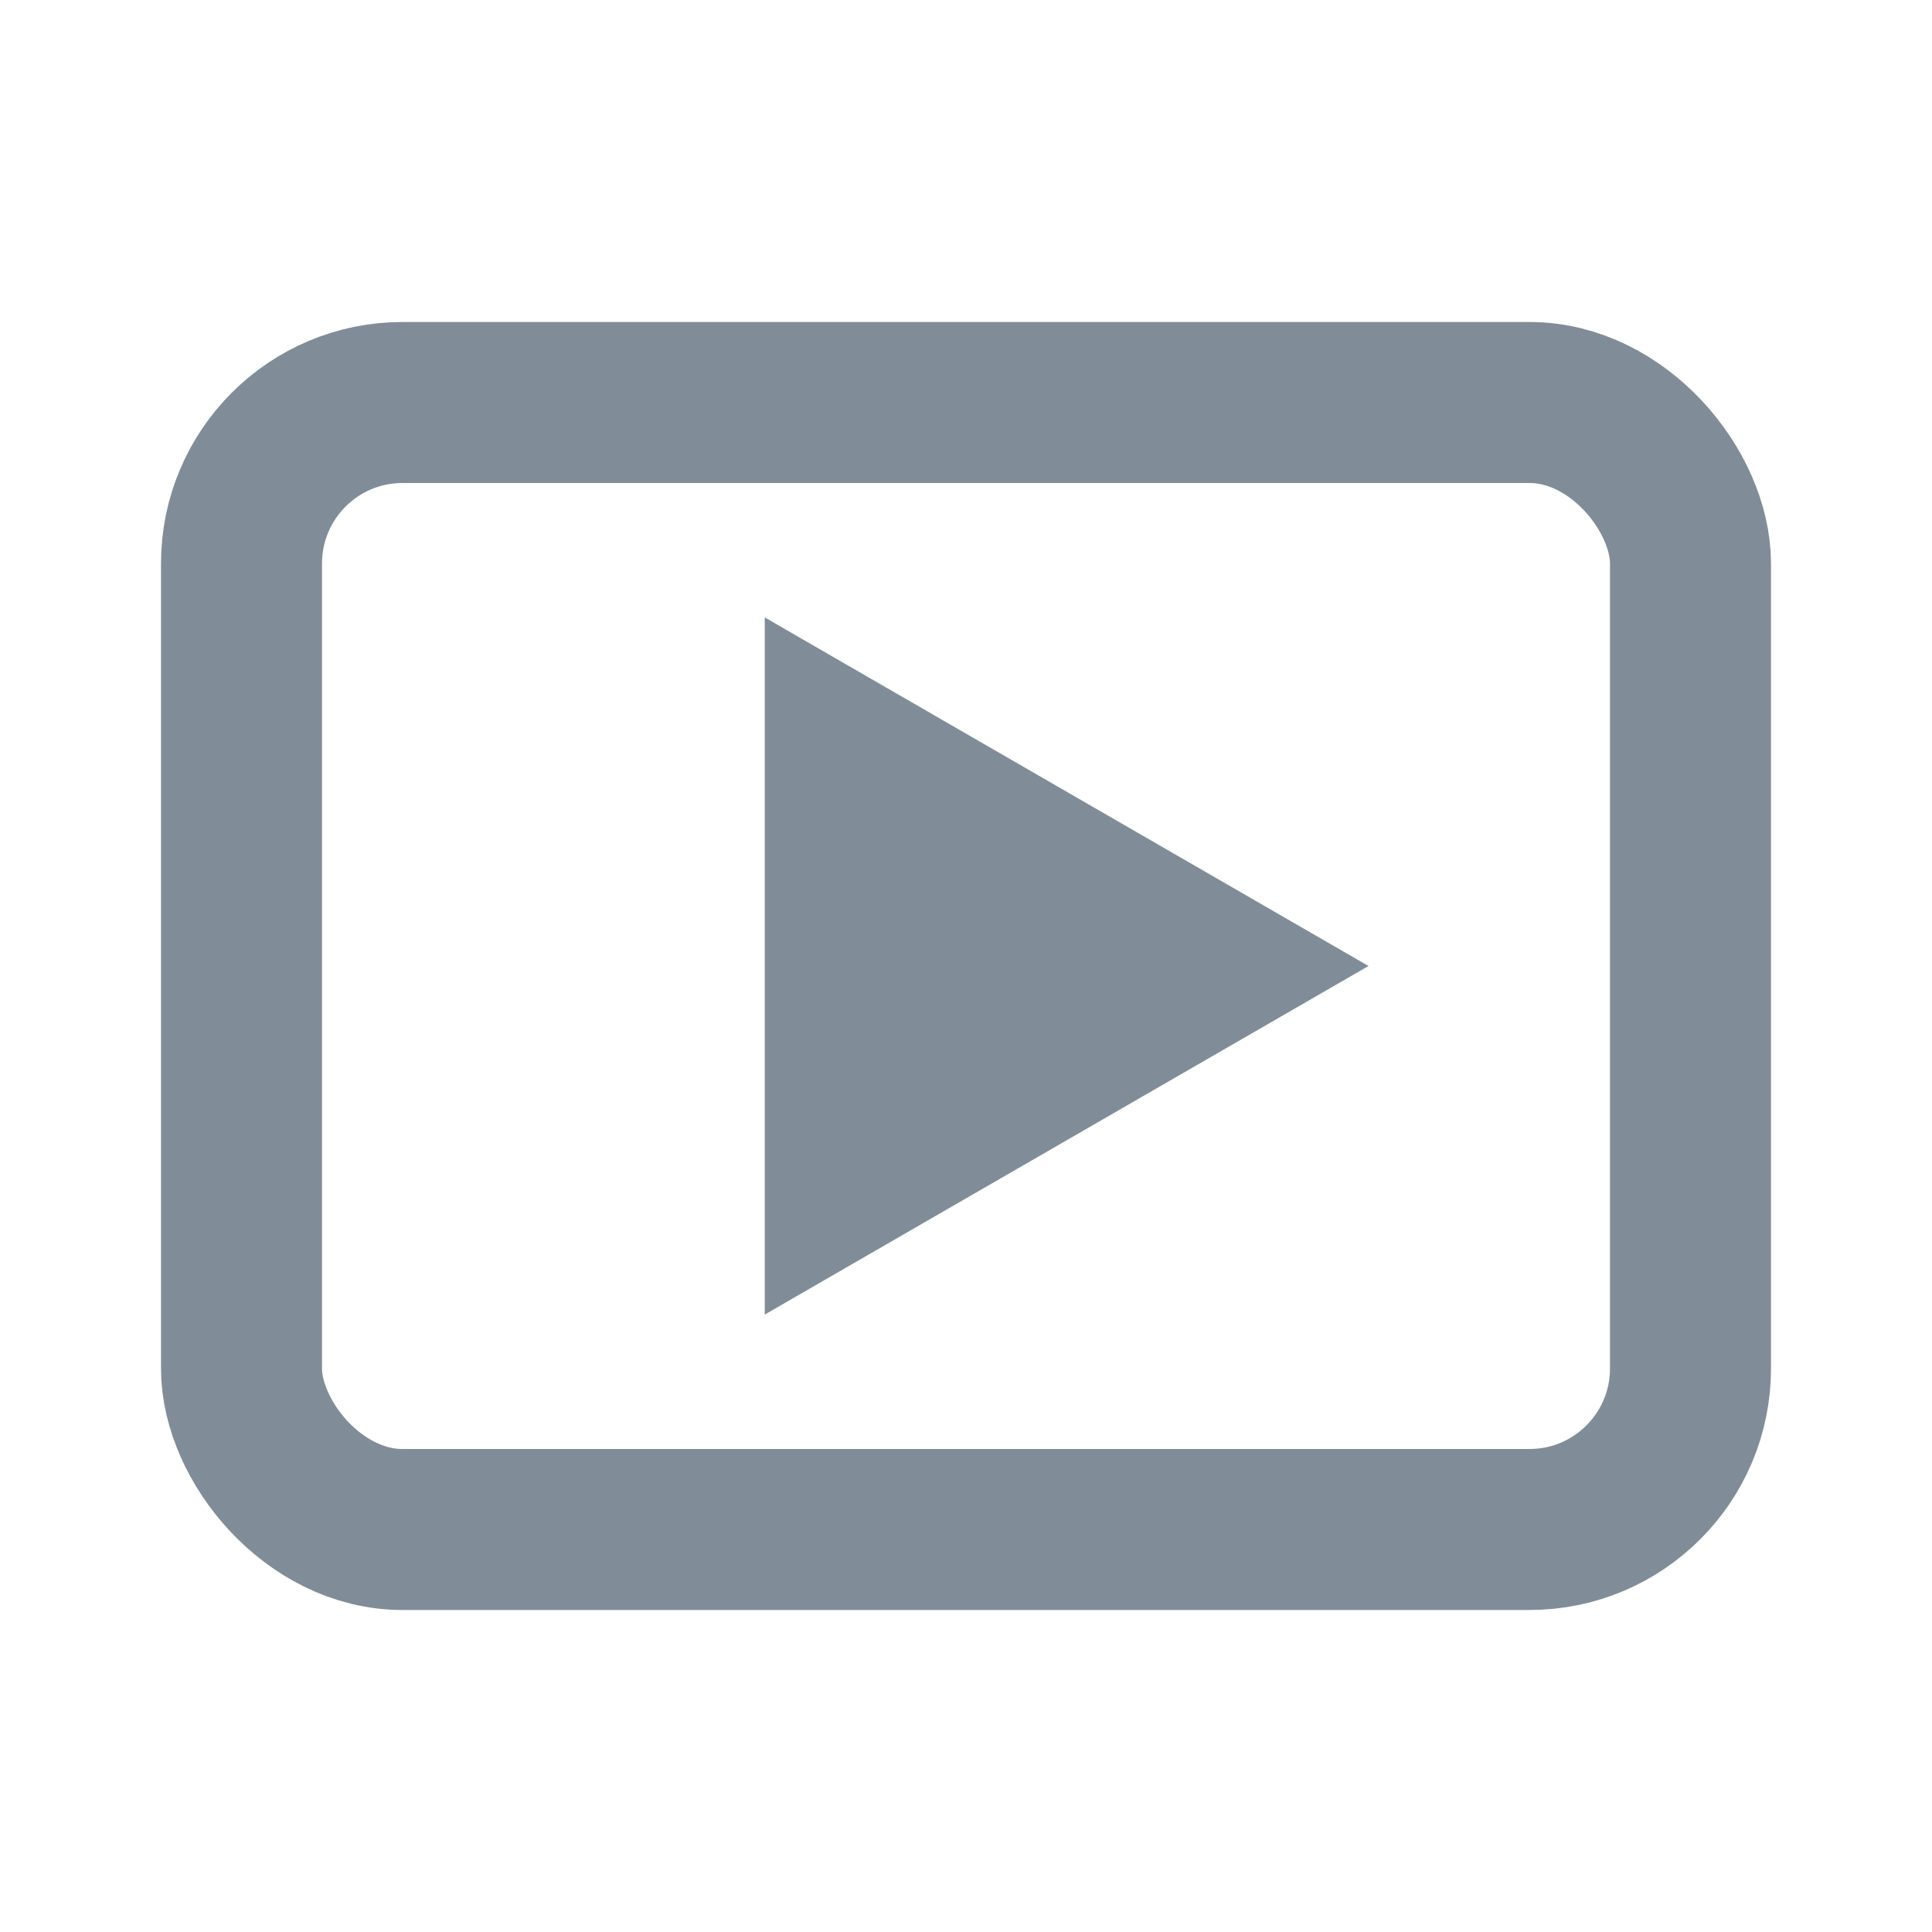 <svg width="24" height="24" viewBox="0 0 24 24" fill="none" stroke="#808D99" xmlns="http://www.w3.org/2000/svg">
<rect class="stroke" x="3" y="5" width="18" height="14" rx="2" stroke-width="2"/>
<path class="stroke" d="M16 12L10 15.464L10 8.536L16 12Z" fill="#808D99"/>
</svg>

